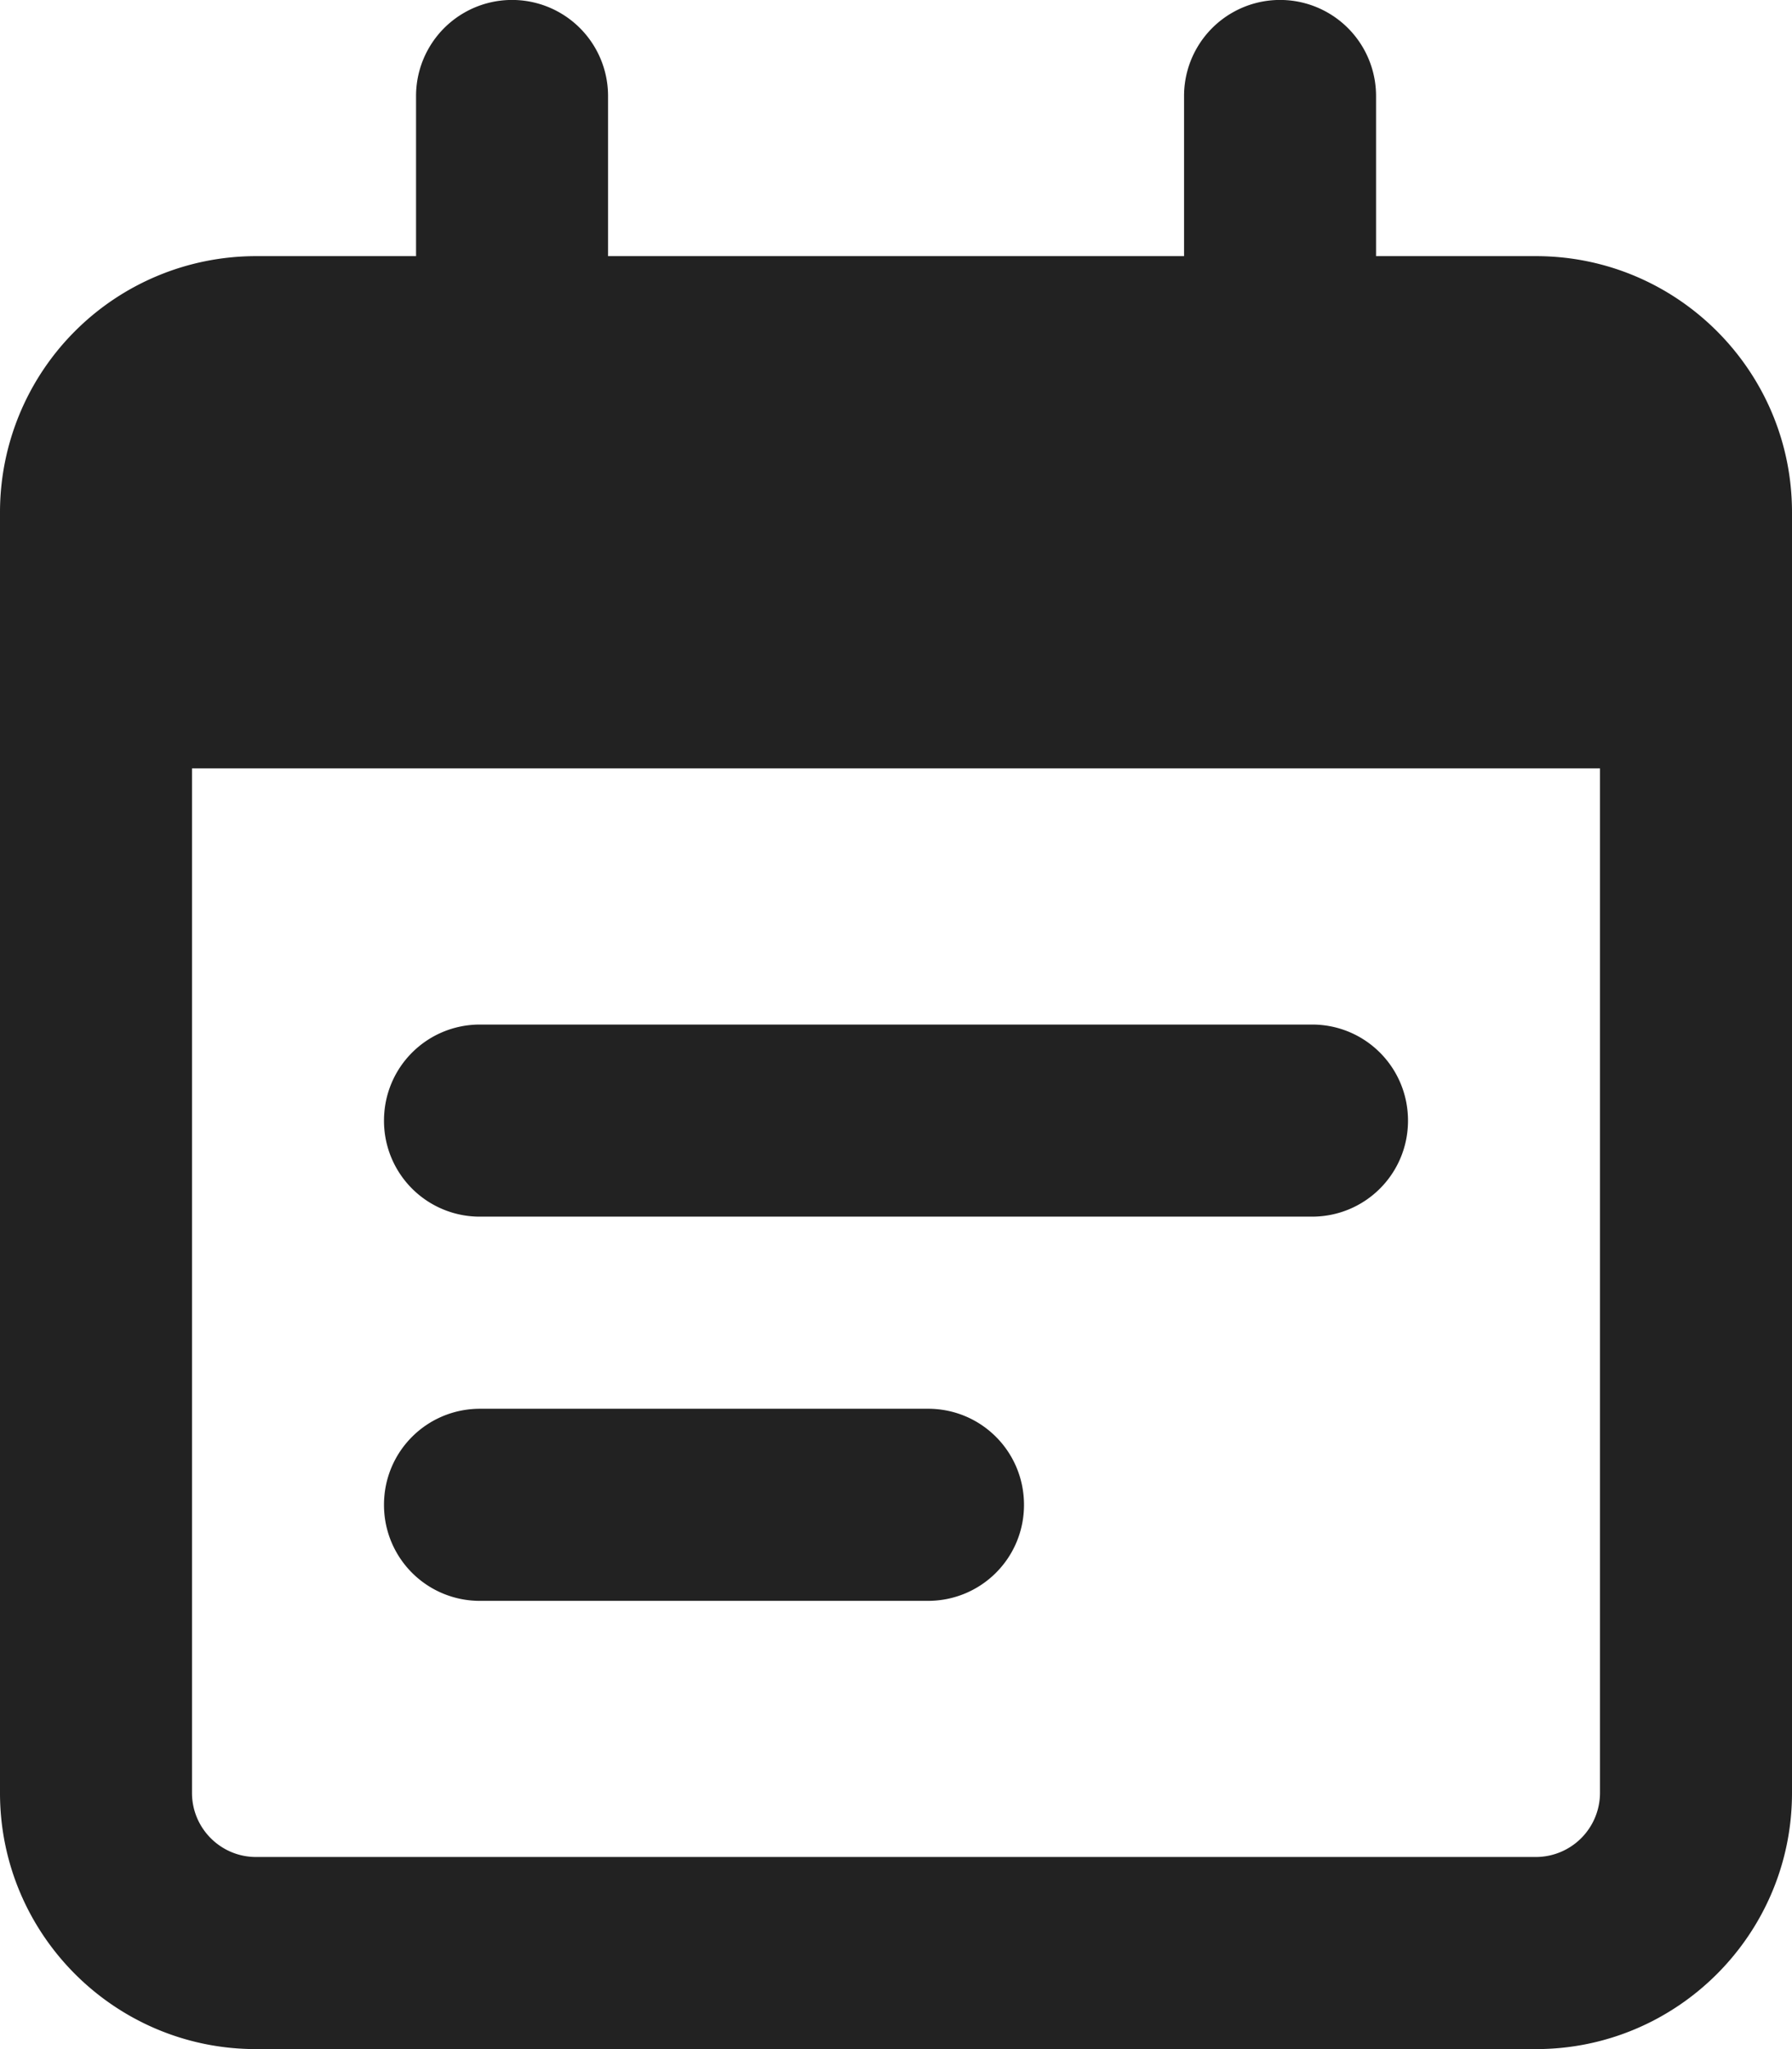 <svg xmlns="http://www.w3.org/2000/svg" width="17.5" height="20" viewBox="1002 268 17.5 20"><g data-name="icon-back"><path d="M1005.75 278.938c0-.52.418-.938.938-.938h8.125c.519 0 .937.418.937.938 0 .519-.418.937-.938.937h-8.125a.935.935 0 0 1-.937-.938Zm5.313 2.812c.519 0 .937.418.937.938 0 .519-.418.937-.938.937h-4.375a.935.935 0 0 1-.937-.938c0-.519.418-.937.938-.937h4.375Zm-3.125-11.25h5.625v-1.563a.936.936 0 1 1 1.875 0v1.563H1017c1.379 0 2.5 1.12 2.5 2.5v12.5c0 1.379-1.121 2.5-2.5 2.5h-12.5c-1.38 0-2.5-1.121-2.5-2.5V273a2.5 2.5 0 0 1 2.5-2.5h1.563v-1.563a.936.936 0 1 1 1.875 0v1.563Zm-4.063 15c0 .344.28.625.625.625h12.5a.627.627 0 0 0 .625-.625v-10h-13.75v10Z" fill="#222" fill-rule="evenodd" data-name="calendar-lines"/></g></svg>